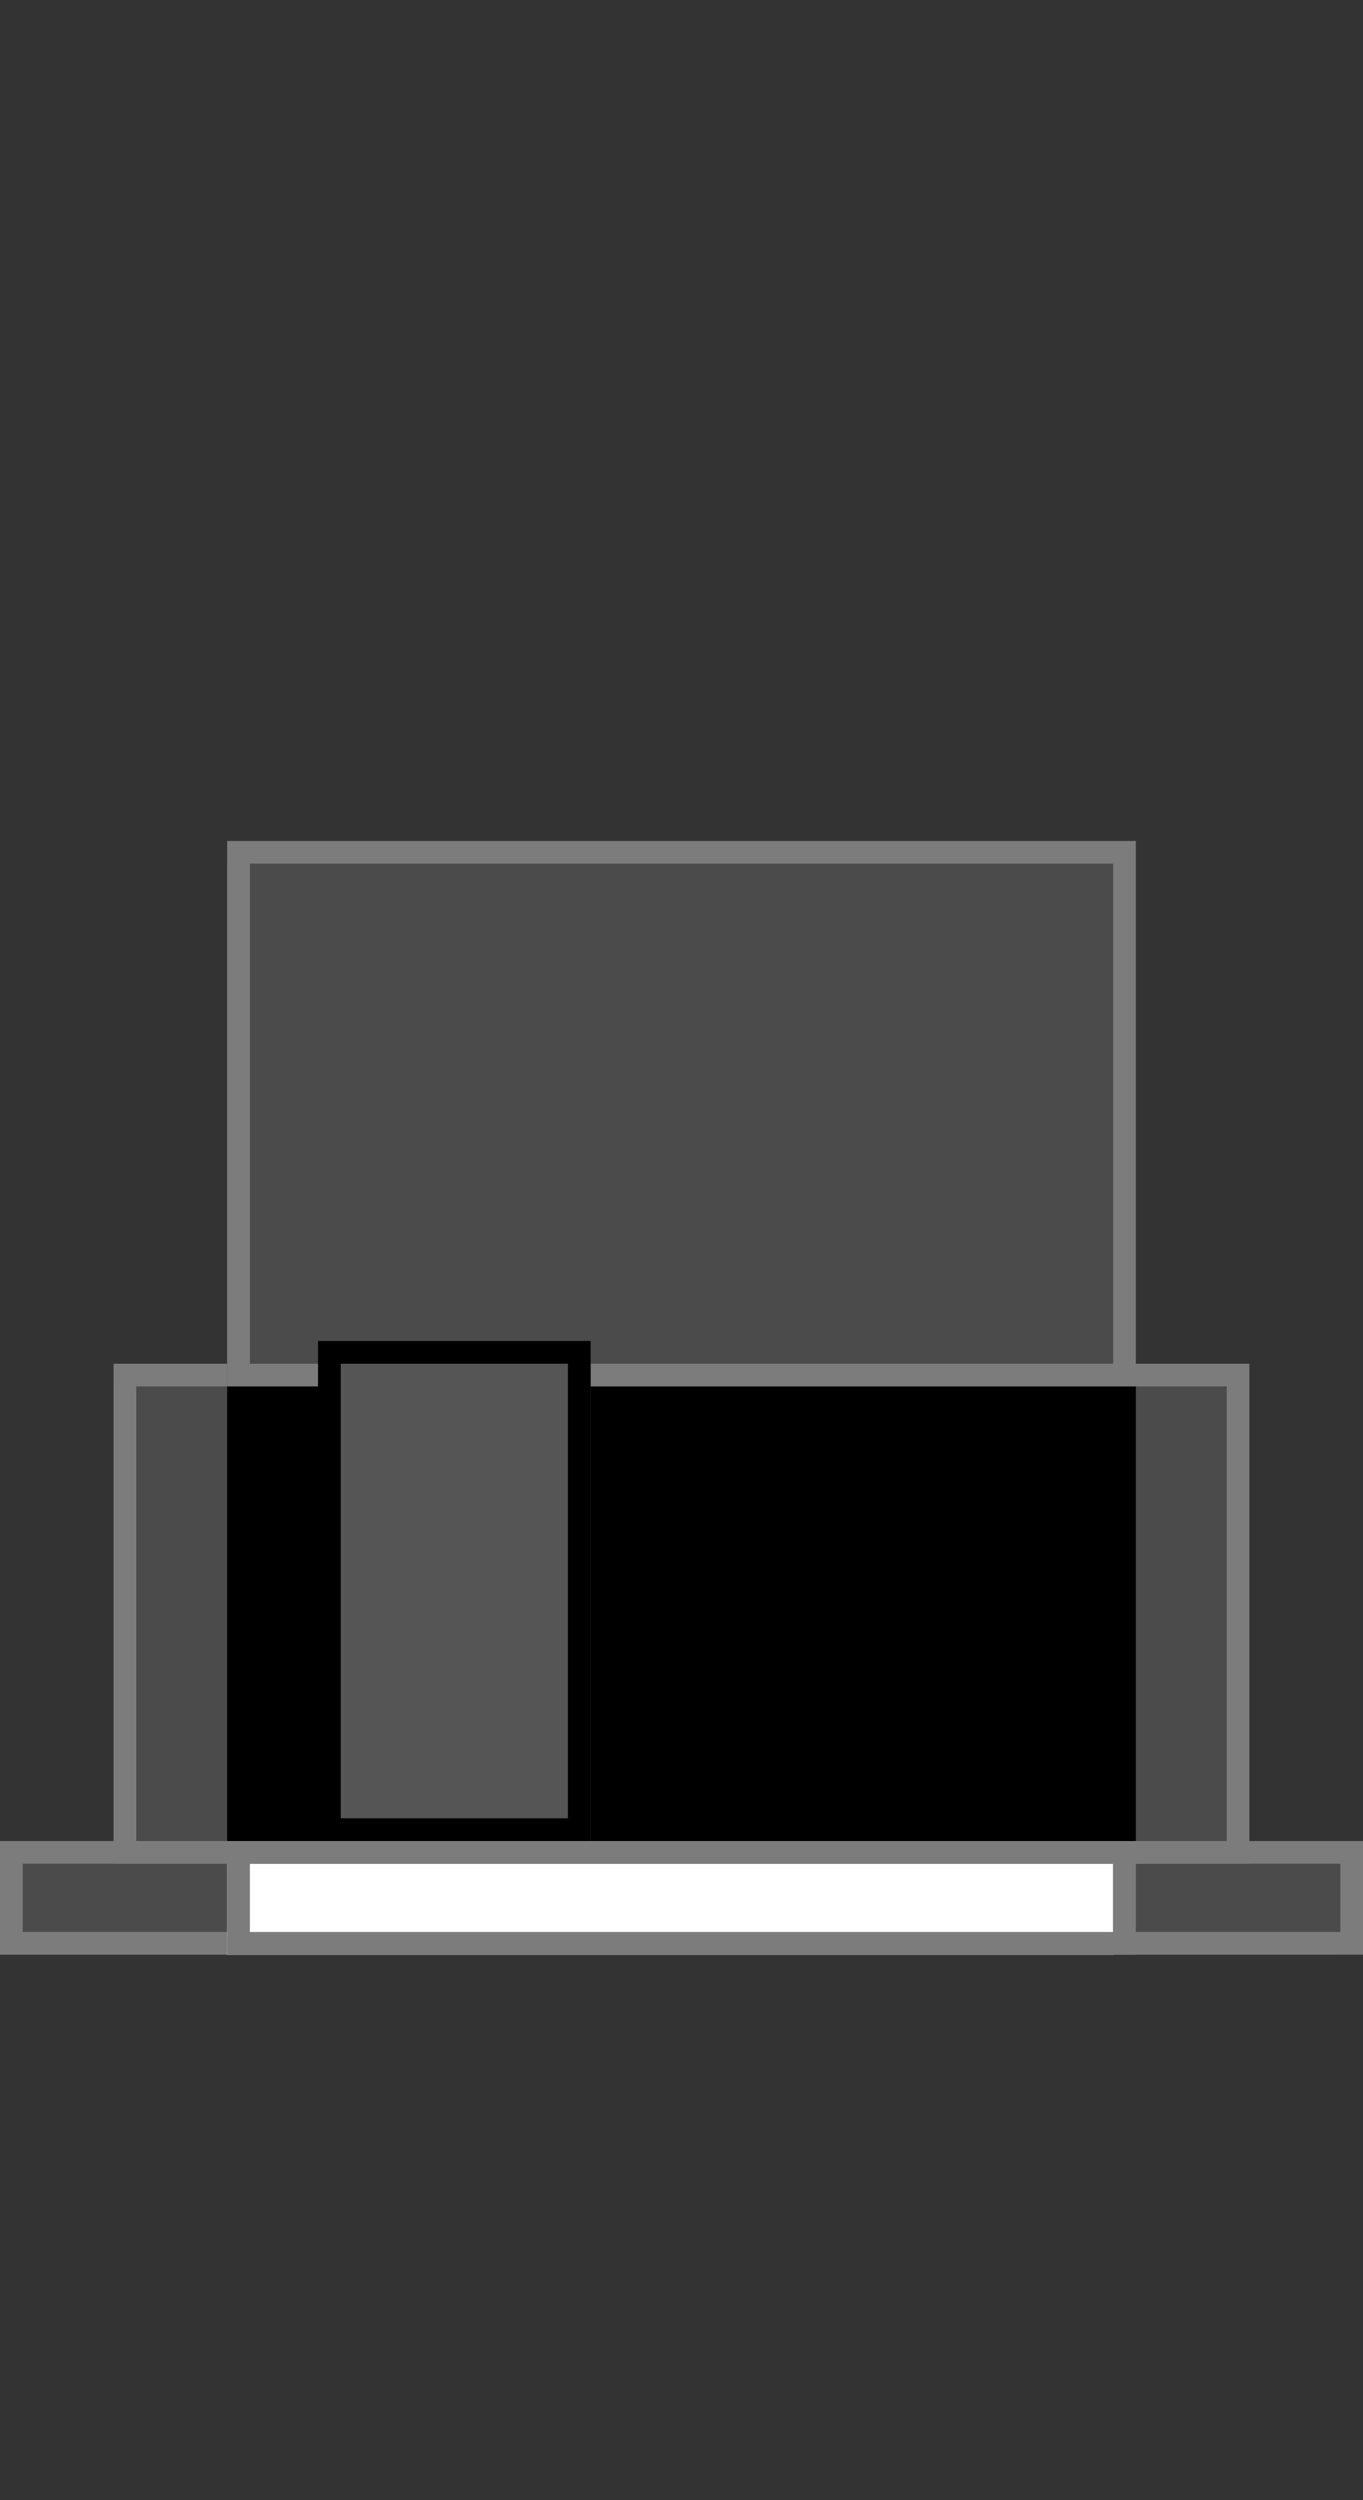 <?xml version="1.0" encoding="utf-8"?>
<!-- Generator: Adobe Illustrator 21.0.2, SVG Export Plug-In . SVG Version: 6.00 Build 0)  -->
<svg version="1.1" id="Layer_1" xmlns="http://www.w3.org/2000/svg" xmlns:xlink="http://www.w3.org/1999/xlink" x="0px" y="0px"
	 viewBox="0 0 60 110" style="enable-background:new 0 0 60 110;" xml:space="preserve">
<rect x="0" y="0" width="60" height="110" fill="#333333" stroke="none"/>
<style type="text/css">
	.st0{fill:#4B4B4B;}
	.st1{fill:#7C7C7C;}
	.st2{fill:#FFFFFF;}
	.st3{fill:#E1D9BE;}
	.st4{fill:#E20074;}
	.st5{fill:#B0005A;}
	.st6{}
	.st7{fill:#FFFFFF;stroke:#7C7C7C;stroke-linejoin:bevel;stroke-miterlimit:10;}
	.st8{fill:#FFFFFF;stroke:#7C7C7C;stroke-linejoin:round;stroke-miterlimit:10;}
	.st9{fill:none;stroke:#7C7C7C;stroke-linejoin:bevel;stroke-miterlimit:10;}
	.st10{fill:none;stroke:#7C7C7C;stroke-linejoin:round;stroke-miterlimit:10;}
</style>
<g>
	<rect x="5" y="61" class="st0" width="49" height="21"/>
	<path class="st1" d="M54,61v20H6V61H54 M55,60H5v22h50V60L55,60z"/>
</g>
<g>
	<rect y="82" class="st0" width="59" height="4"/>
	<path class="st1" d="M59,82v3H1v-3H59 M60,81H0v5h60V81L60,81z"/>
</g>
<g>
	<rect x="10" y="82" class="st2" width="39" height="4"/>
	<path class="st1" d="M49,82v3H11v-3H49 M50,81H10v5h40V81L50,81z"/>
</g>
<g>
	<rect x="10" y="38" class="st0" width="39" height="23"/>
	<path class="st1" d="M49,38v22H11V38H49 M50,37H10v24h40V37L50,37z"/>
</g>
<g>
	<rect x="10" y="61" width="20" height="20"/>
</g>
<g>
	<rect x="30" y="61" width="20" height="20"/>
</g>
<g>
	<rect x="15" y="60" class="st6 SCREEN INFO" id="INFO" fill="#555555" width="11" height="21"/>
	<path d="M25,60v20H15V60H25 M26,59H14v22h12V59L26,59z"/>
</g>
</svg>
